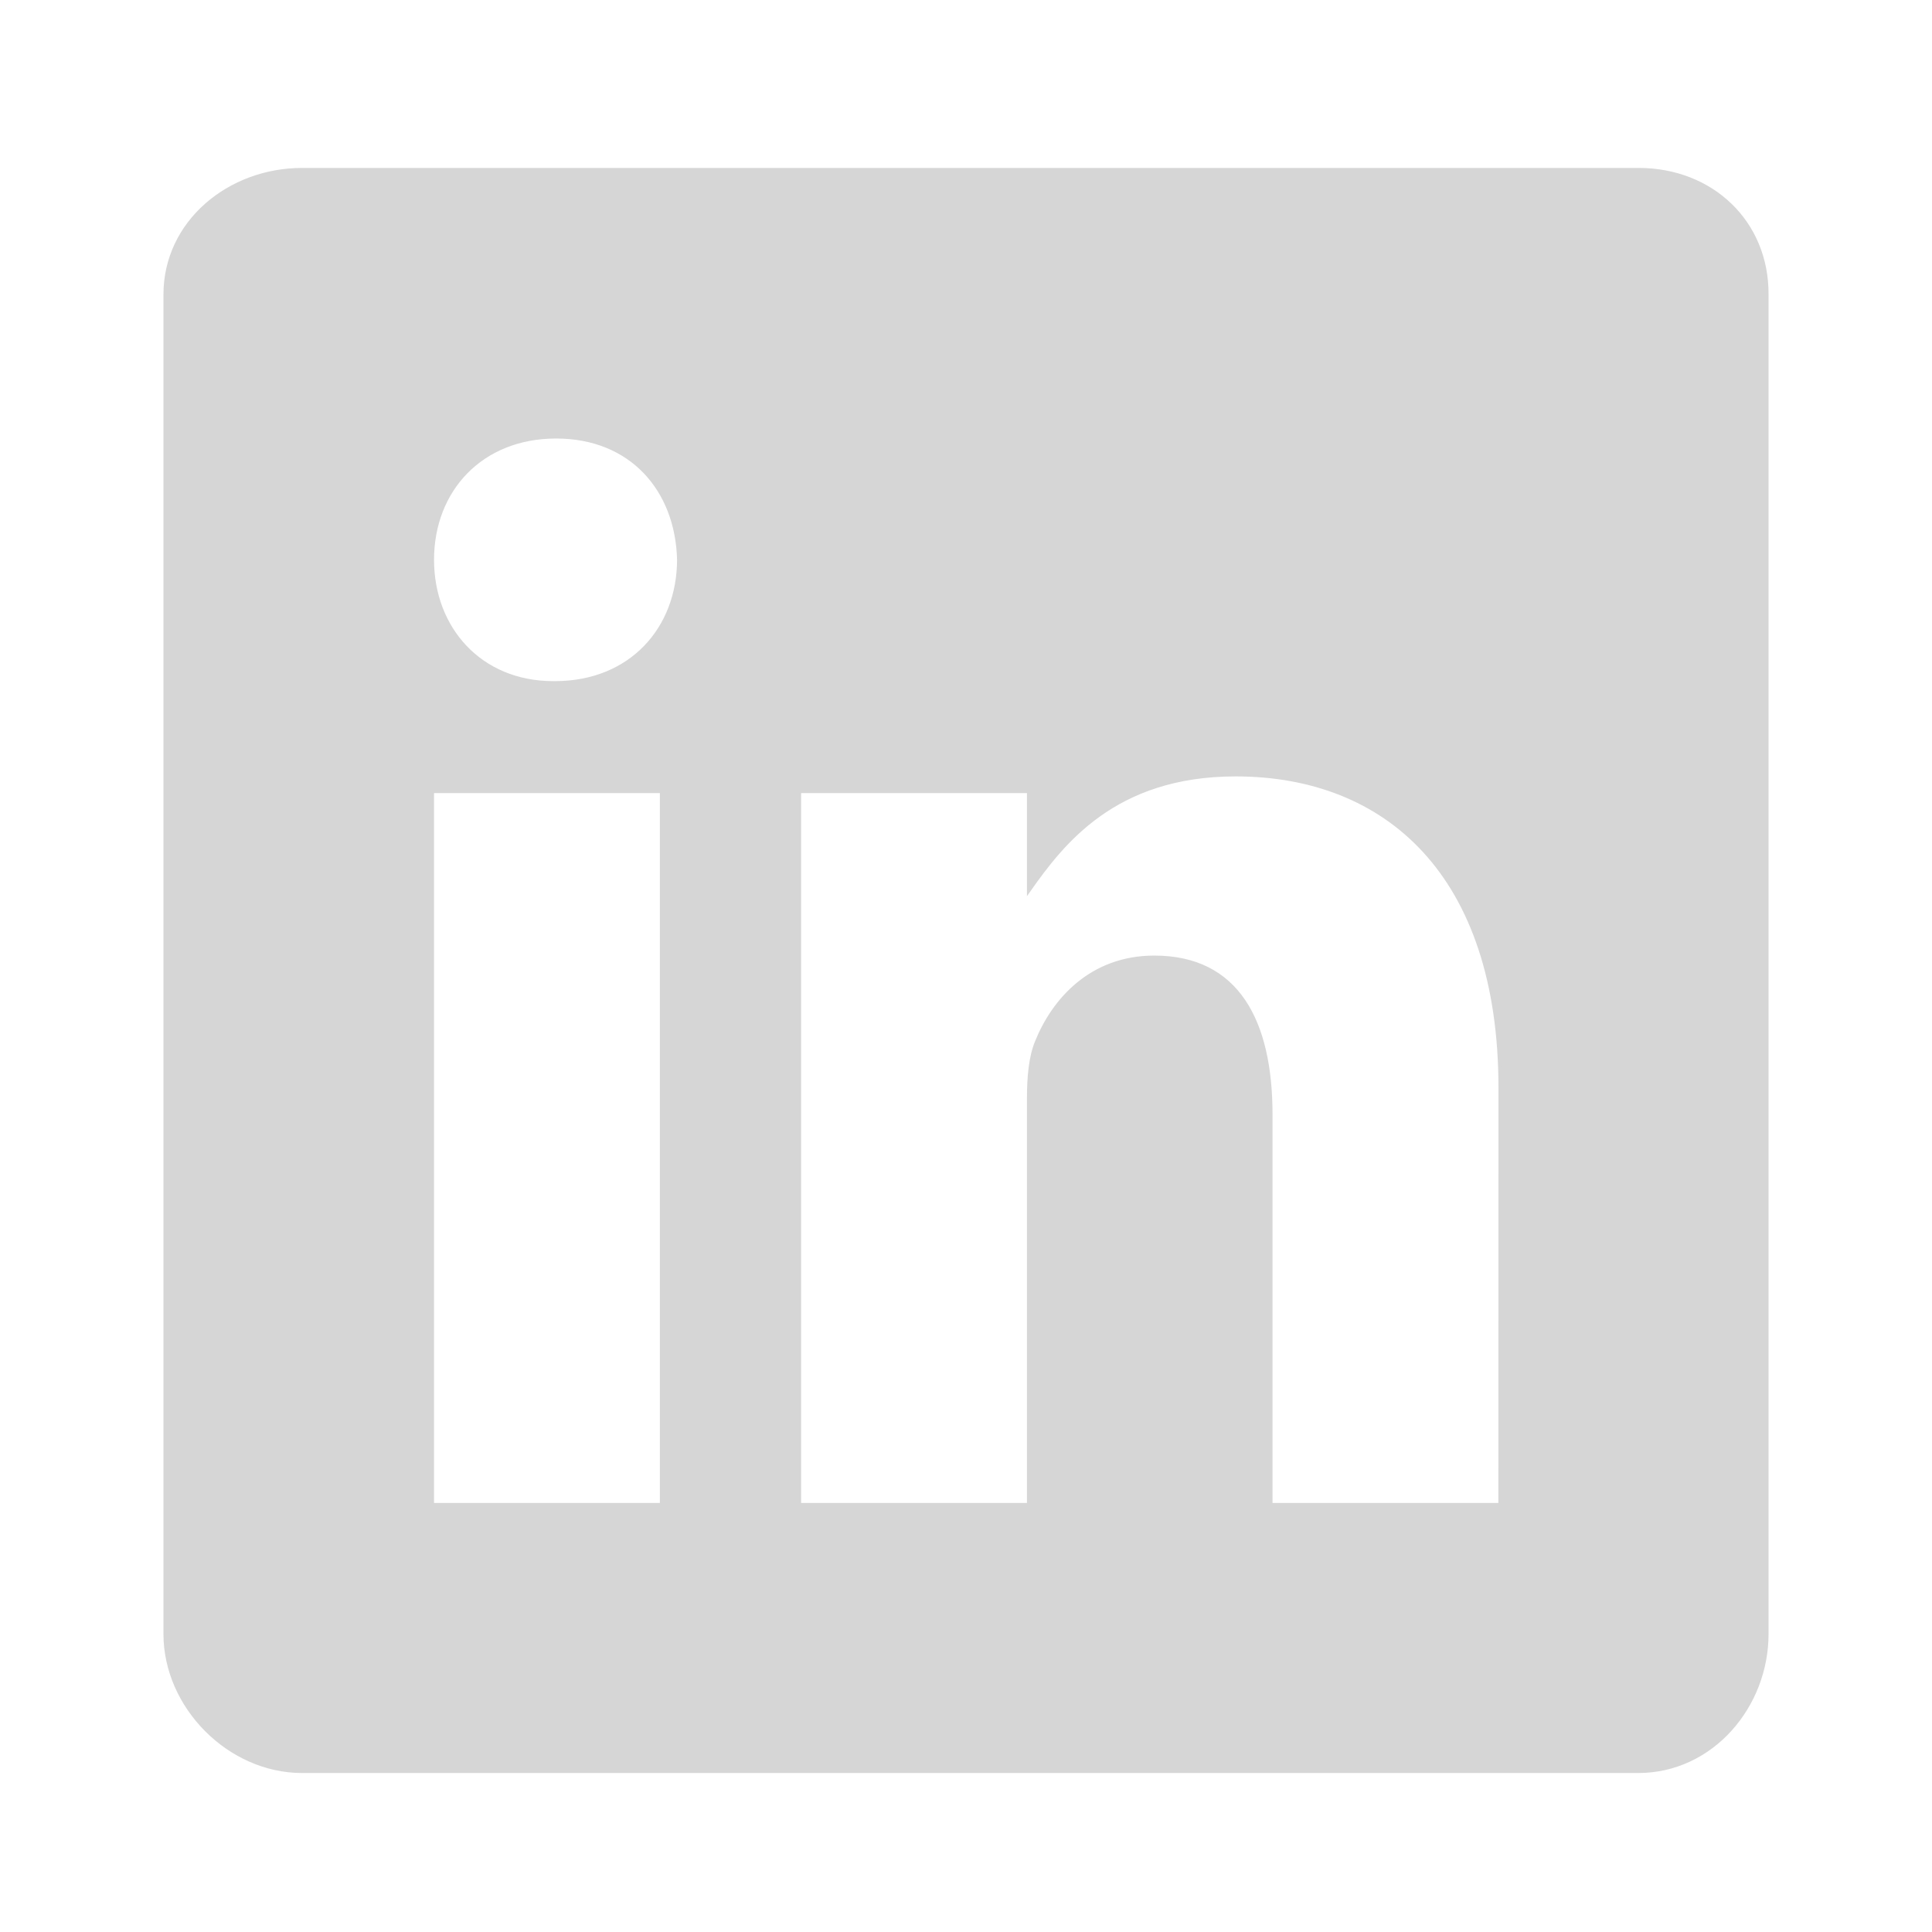 <svg width="19" height="19" viewBox="0 0 19 19" fill="none" xmlns="http://www.w3.org/2000/svg">
<path d="M16.115 1.669H2.971C2.253 1.669 1.625 2.186 1.625 2.896V16.07C1.625 16.783 2.253 17.419 2.971 17.419H16.111C16.834 17.419 17.375 16.779 17.375 16.07V2.896C17.379 2.186 16.834 1.669 16.115 1.669ZM6.507 14.798H4.251V7.782H6.507V14.798ZM5.457 6.716H5.441C4.719 6.716 4.251 6.178 4.251 5.505C4.251 4.82 4.731 4.295 5.469 4.295C6.208 4.295 6.659 4.816 6.676 5.505C6.675 6.178 6.208 6.716 5.457 6.716ZM14.753 14.798H12.497V10.962C12.497 10.043 12.169 9.415 11.352 9.415C10.729 9.415 10.36 9.837 10.195 10.248C10.134 10.395 10.117 10.596 10.117 10.802V14.798H7.861V7.782H10.117V8.758C10.446 8.291 10.959 7.618 12.152 7.618C13.633 7.618 14.754 8.594 14.754 10.699L14.753 14.798Z" fill="#D6D6D6" stroke="#D6D6D6" stroke-width="0.035"/>
</svg>
